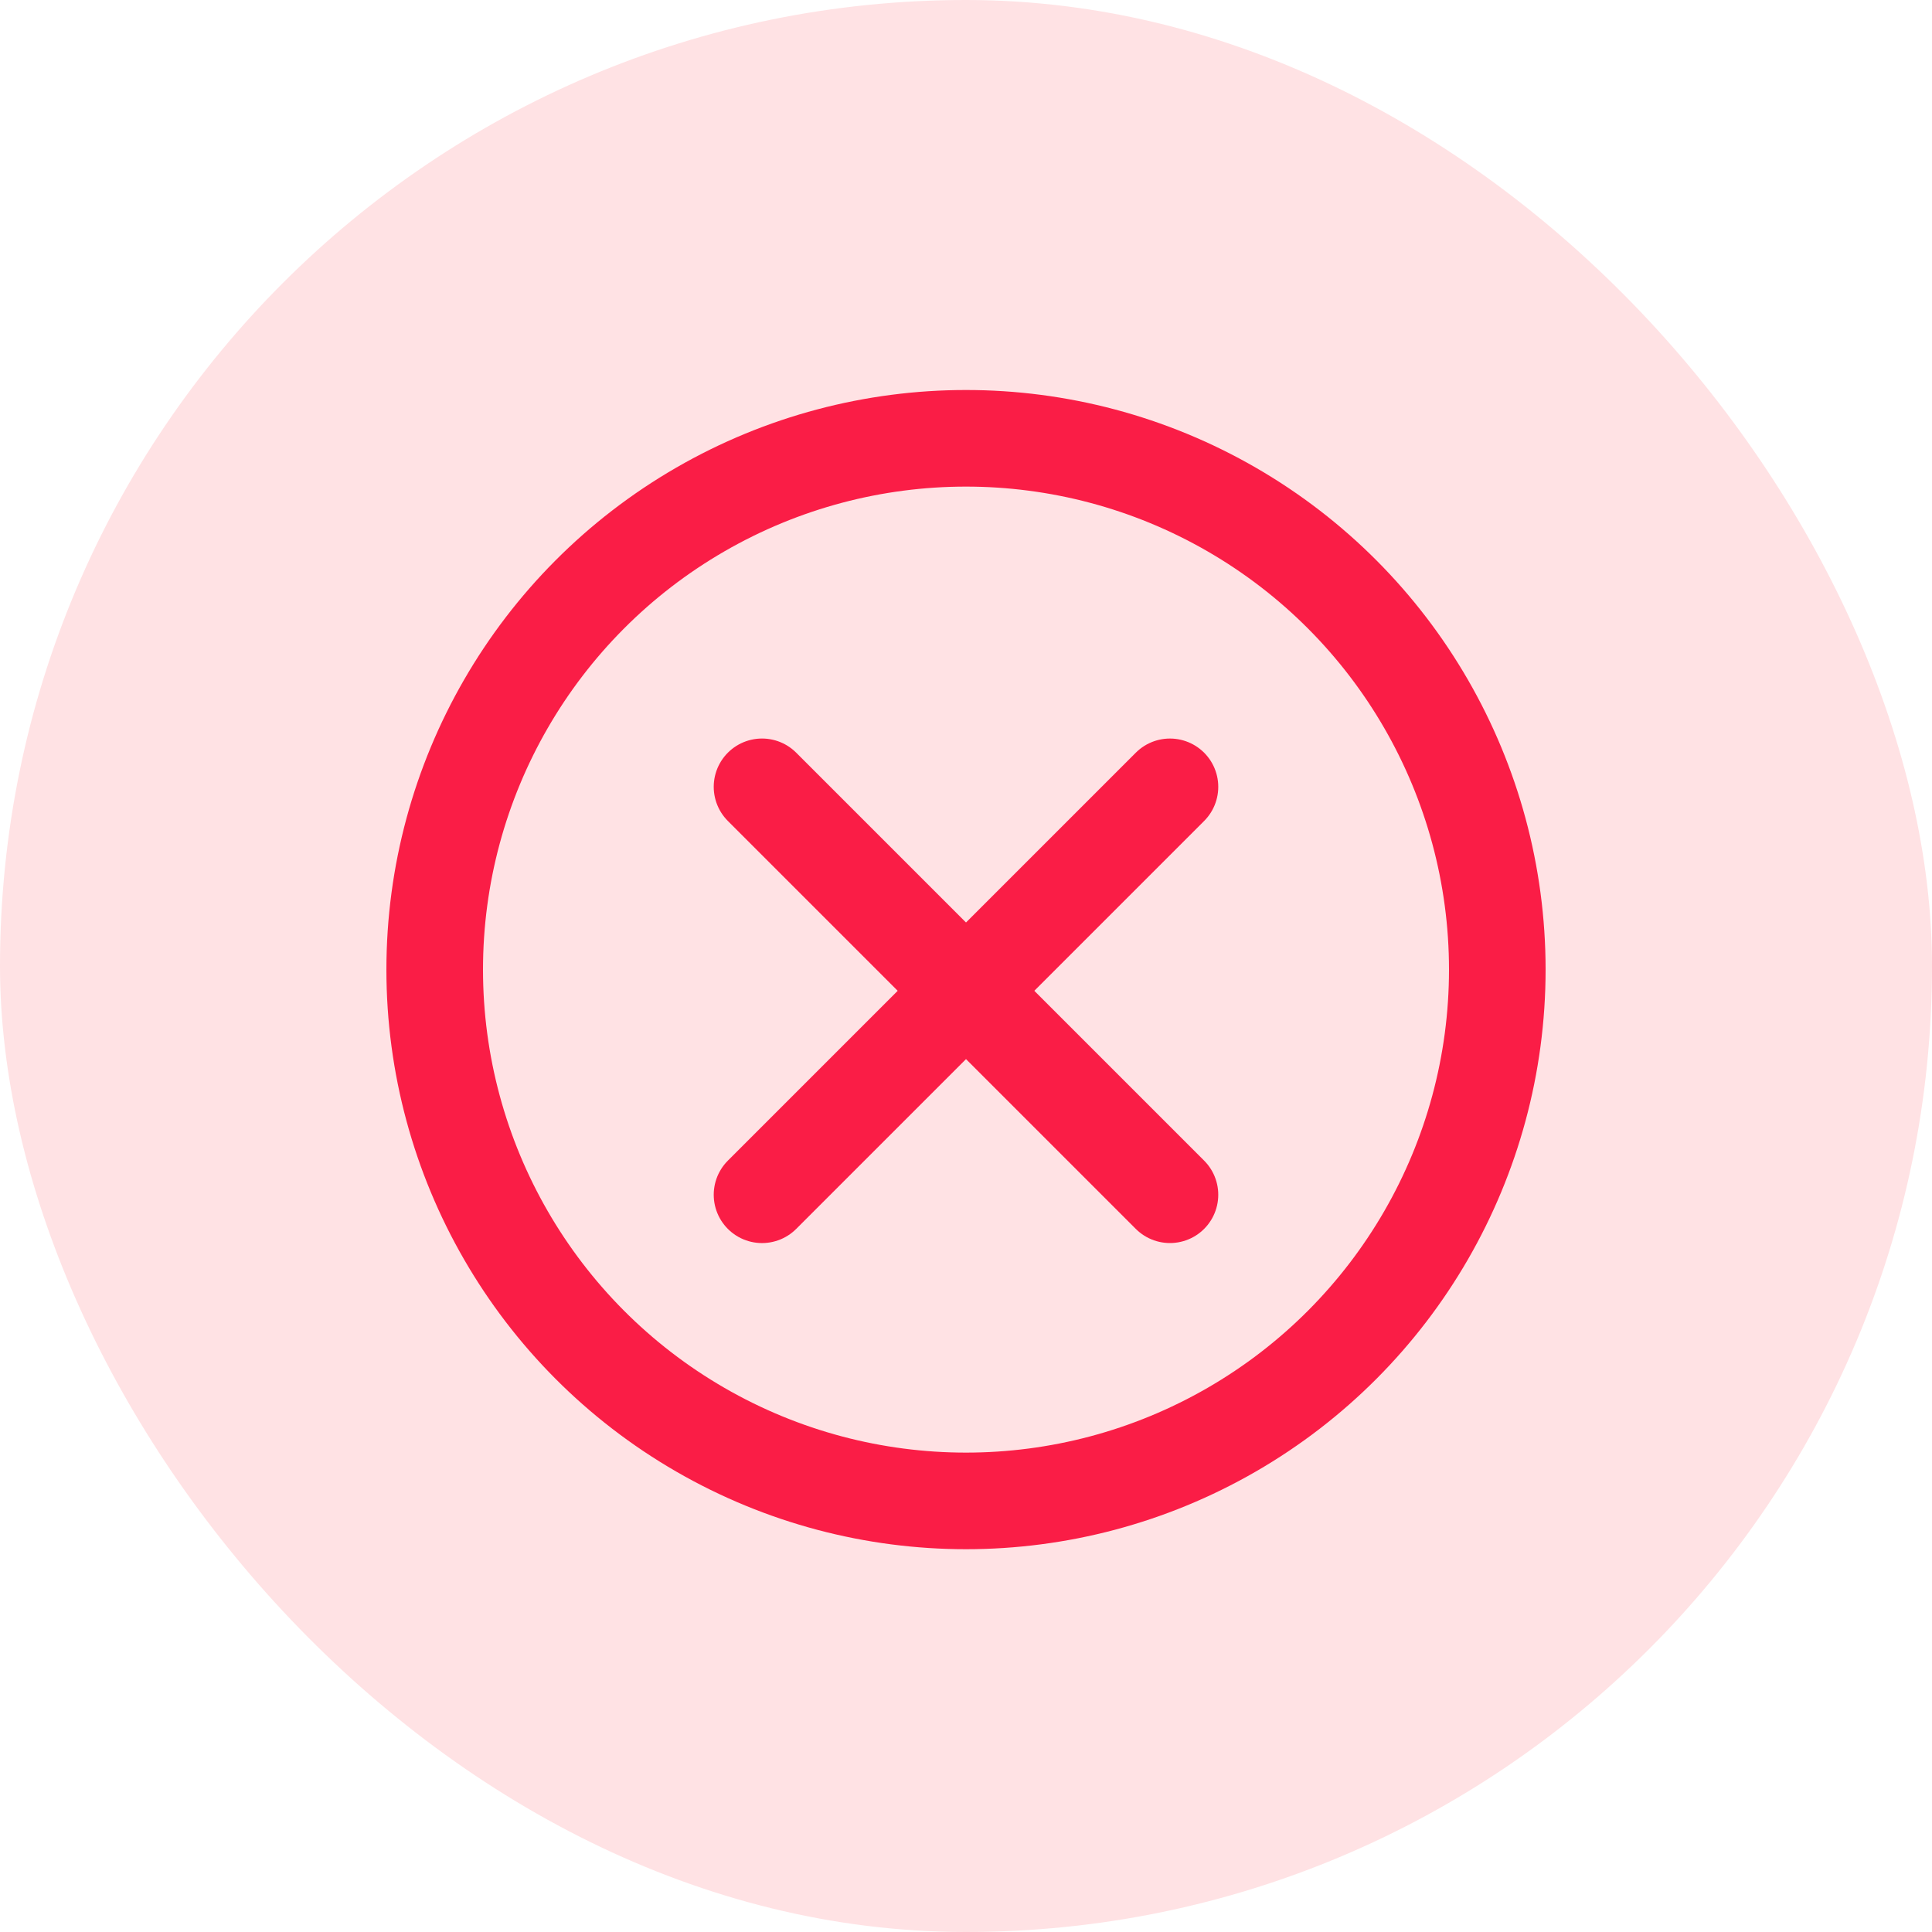 <svg xmlns="http://www.w3.org/2000/svg" width="30" height="30" viewBox="0 0 30 30">
  <g id="not-protected" transform="translate(-373 -526.086)">
    <rect id="Rectangle_1205" data-name="Rectangle 1205" width="30" height="30" rx="15" transform="translate(373 526.086)" fill="#ffe2e4"/>
    <g id="Failed" transform="translate(379 532.142)">
      <g id="Ellipse_14" data-name="Ellipse 14" transform="translate(0)" fill="none" stroke="#fa1d46" stroke-width="1.5">
        <circle cx="9" cy="9" r="9" stroke="none"/>
        <circle cx="9" cy="9" r="8.25" fill="none"/>
      </g>
      <path id="Path_3290" data-name="Path 3290" d="M0,0V8.958" transform="translate(12.167 6.162) rotate(45)" fill="none" stroke="#fa1d46" stroke-linecap="round" stroke-width="1.5"/>
      <path id="Path_3291" data-name="Path 3291" d="M0,0V8.958" transform="translate(12.167 12.496) rotate(135)" fill="none" stroke="#fa1d46" stroke-linecap="round" stroke-width="1.5"/>
    </g>
  </g>
</svg>

